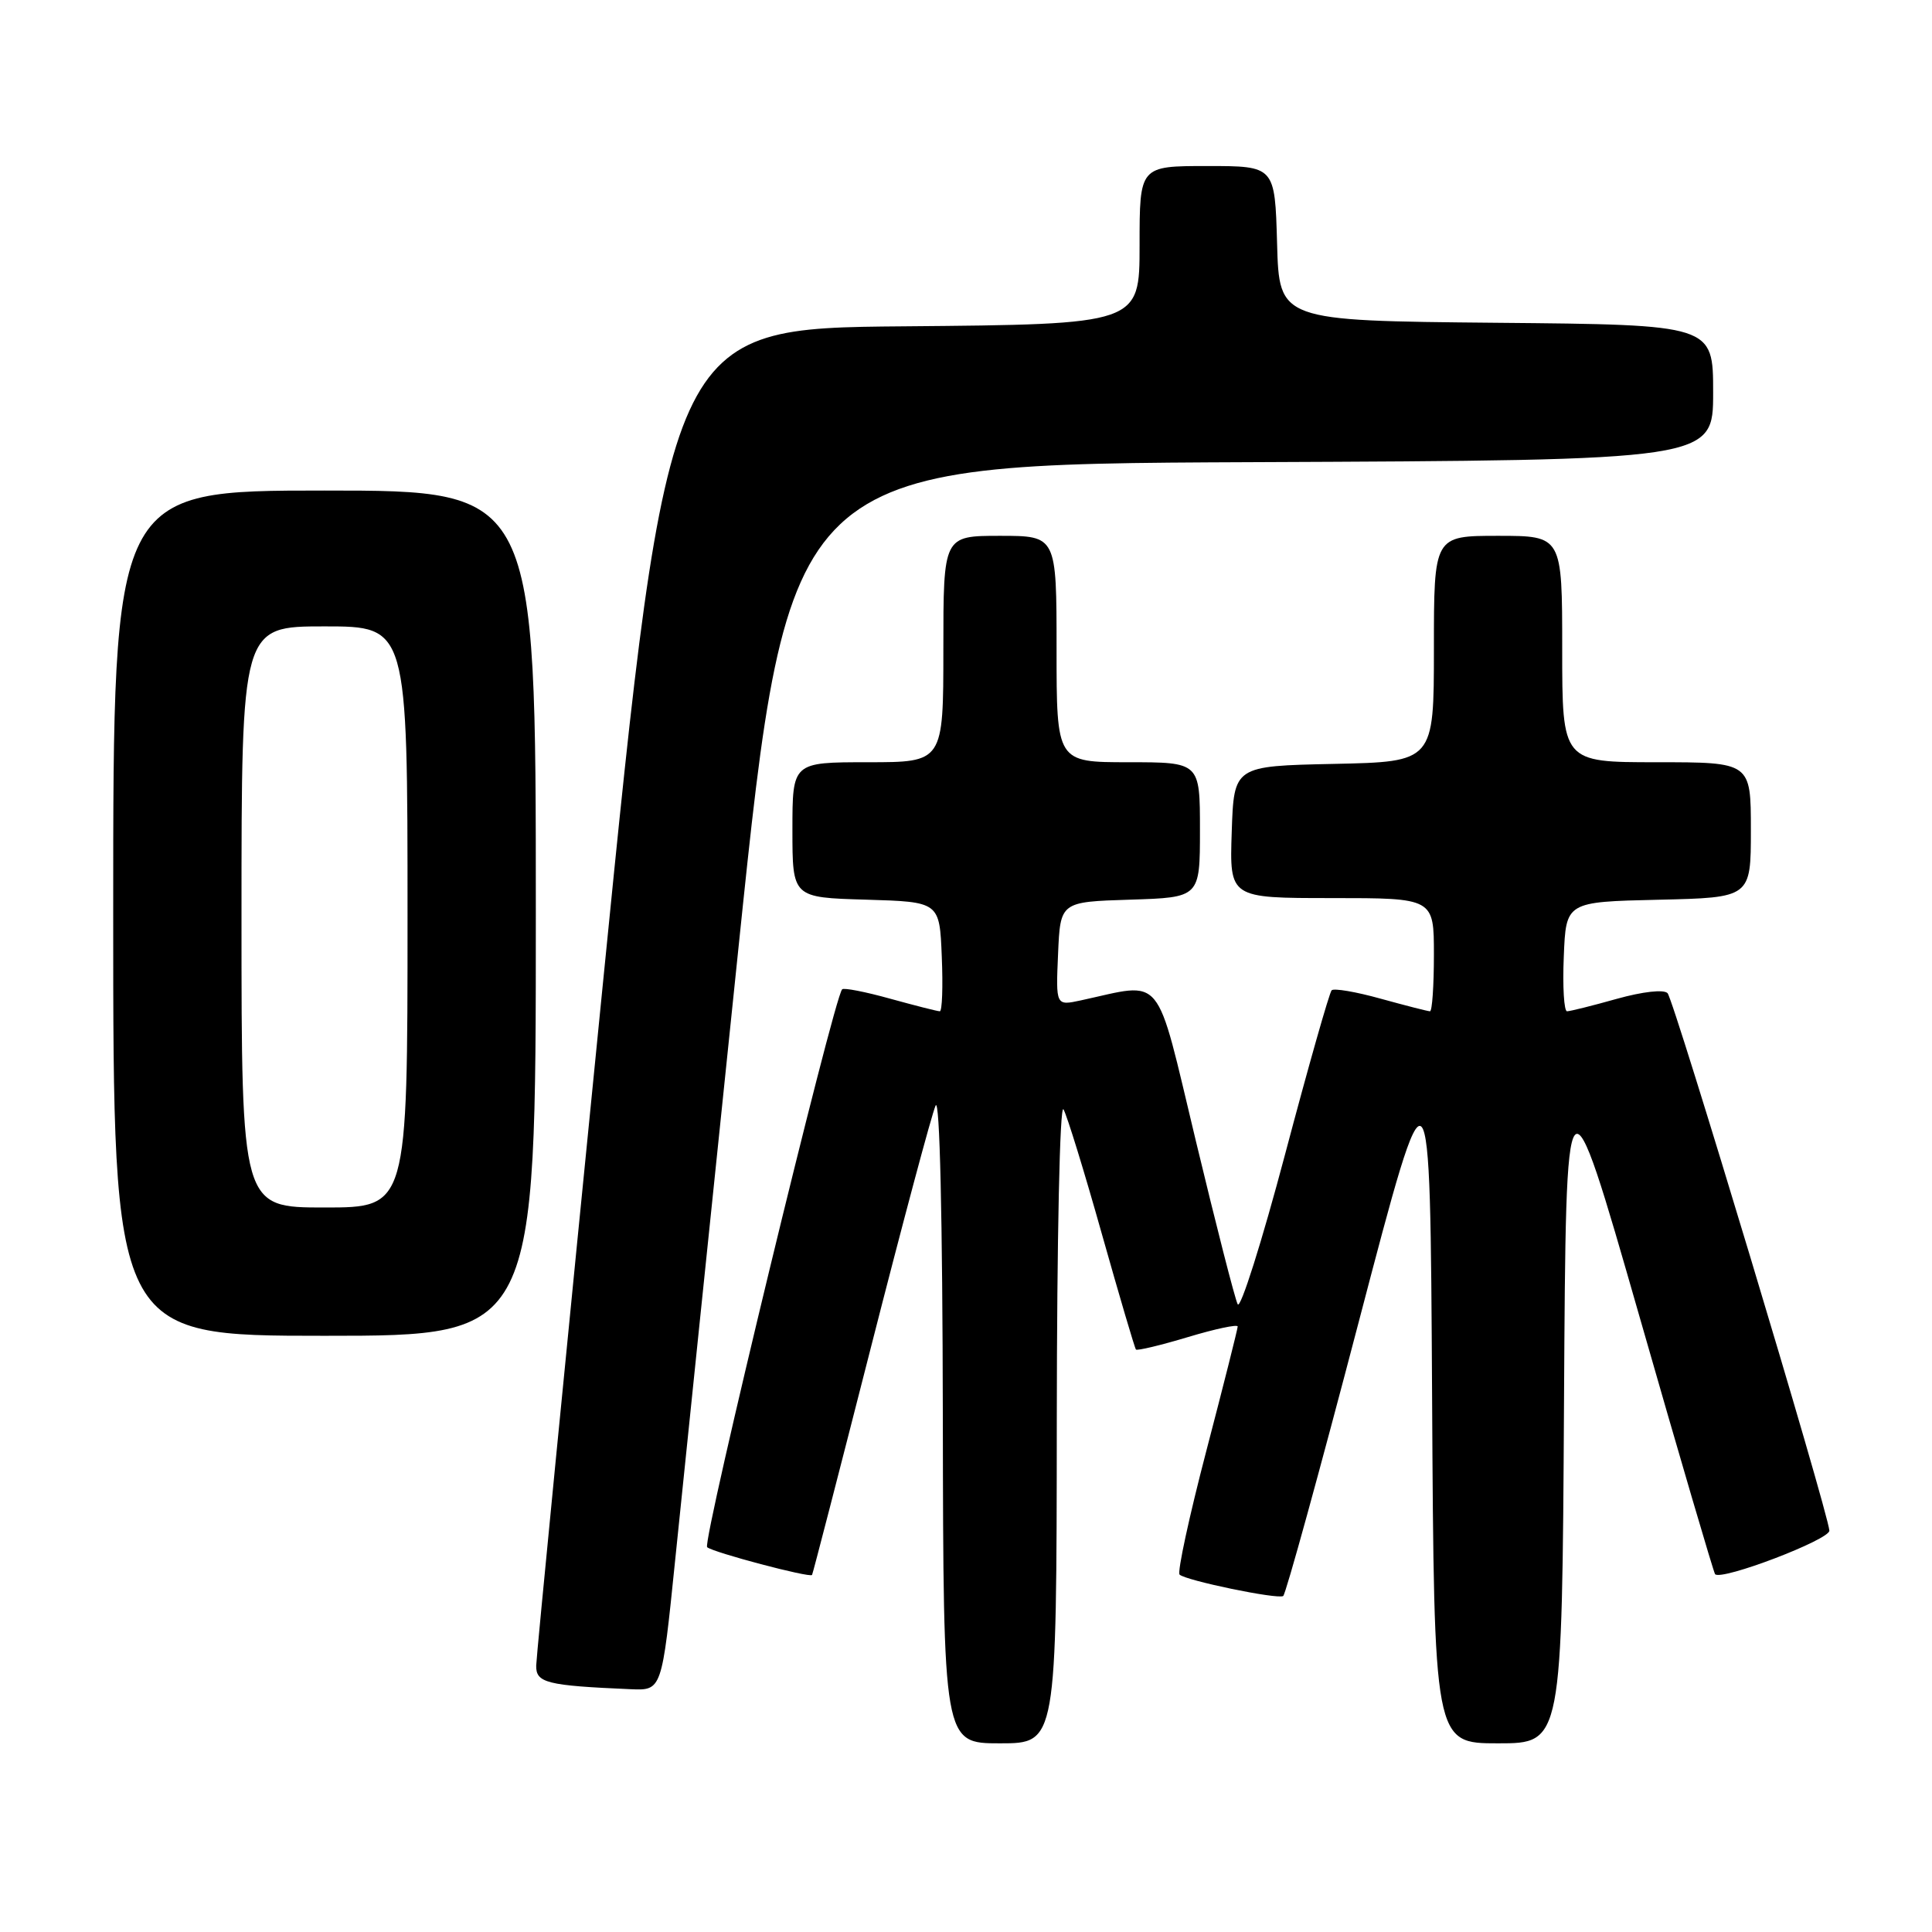 <?xml version="1.0" encoding="UTF-8" standalone="no"?>
<!DOCTYPE svg PUBLIC "-//W3C//DTD SVG 1.1//EN" "http://www.w3.org/Graphics/SVG/1.1/DTD/svg11.dtd" >
<svg xmlns="http://www.w3.org/2000/svg" xmlns:xlink="http://www.w3.org/1999/xlink" version="1.1" viewBox="0 0 256 256">
 <g >
 <path fill="currentColor"
d=" M 140.03 188.25 C 140.05 164.01 140.43 146.15 140.92 147.00 C 141.39 147.82 143.68 155.25 146.00 163.50 C 148.33 171.75 150.36 178.65 150.52 178.82 C 150.68 179.00 153.78 178.26 157.41 177.17 C 161.03 176.08 164.00 175.45 164.00 175.77 C 164.00 176.08 162.14 183.47 159.86 192.19 C 157.58 200.91 155.98 208.31 156.30 208.64 C 157.09 209.42 169.28 211.95 170.03 211.48 C 170.36 211.28 174.87 194.90 180.06 175.08 C 189.50 139.05 189.50 139.05 189.76 185.02 C 190.02 231.00 190.02 231.00 198.50 231.00 C 206.98 231.00 206.98 231.00 207.24 185.75 C 207.50 140.50 207.50 140.50 217.22 174.38 C 222.56 193.02 227.08 208.41 227.26 208.59 C 228.14 209.48 242.49 204.00 242.40 202.81 C 242.21 200.24 221.81 132.49 220.96 131.60 C 220.46 131.08 217.68 131.39 214.24 132.35 C 211.01 133.26 208.04 134.00 207.64 134.00 C 207.24 134.00 207.04 130.74 207.21 126.75 C 207.50 119.50 207.50 119.50 219.75 119.22 C 232.00 118.94 232.00 118.94 232.00 109.97 C 232.00 101.00 232.00 101.00 219.50 101.00 C 207.00 101.00 207.00 101.00 207.00 86.00 C 207.00 71.00 207.00 71.00 198.50 71.00 C 190.00 71.00 190.00 71.00 190.00 85.97 C 190.00 100.94 190.00 100.94 176.75 101.22 C 163.50 101.50 163.50 101.50 163.21 110.25 C 162.92 119.00 162.92 119.00 176.46 119.00 C 190.00 119.00 190.00 119.00 190.00 126.50 C 190.00 130.62 189.77 134.00 189.48 134.00 C 189.20 134.00 186.28 133.25 182.98 132.34 C 179.69 131.42 176.75 130.92 176.45 131.22 C 176.15 131.52 173.37 141.29 170.28 152.95 C 167.19 164.60 164.36 173.54 164.00 172.82 C 163.63 172.09 161.14 162.34 158.45 151.15 C 153.01 128.51 154.35 130.15 143.20 132.56 C 139.90 133.27 139.90 133.27 140.20 126.38 C 140.50 119.50 140.50 119.50 149.75 119.21 C 159.00 118.92 159.00 118.92 159.00 109.96 C 159.00 101.00 159.00 101.00 149.50 101.00 C 140.00 101.00 140.00 101.00 140.00 86.00 C 140.00 71.00 140.00 71.00 132.50 71.00 C 125.00 71.00 125.00 71.00 125.00 86.00 C 125.00 101.00 125.00 101.00 115.00 101.00 C 105.00 101.00 105.00 101.00 105.00 109.96 C 105.00 118.93 105.00 118.93 114.75 119.21 C 124.50 119.50 124.50 119.50 124.79 126.75 C 124.96 130.74 124.84 134.00 124.53 134.00 C 124.22 134.00 121.28 133.25 117.98 132.34 C 114.69 131.42 111.81 130.86 111.59 131.09 C 110.47 132.22 93.00 204.39 93.70 205.01 C 94.47 205.70 107.28 209.09 107.60 208.69 C 107.69 208.59 111.20 195.00 115.41 178.50 C 119.62 162.00 123.47 147.60 123.97 146.50 C 124.52 145.28 124.89 161.27 124.93 187.75 C 125.00 231.00 125.00 231.00 132.50 231.00 C 140.00 231.00 140.00 231.00 140.03 188.25 Z  M 89.46 206.75 C 90.43 197.26 94.21 160.70 97.86 125.50 C 104.50 61.50 104.50 61.50 165.75 61.24 C 227.00 60.98 227.00 60.98 227.00 52.01 C 227.00 43.03 227.00 43.03 198.25 42.77 C 169.50 42.50 169.50 42.50 169.22 32.25 C 168.93 22.00 168.93 22.00 159.97 22.00 C 151.00 22.00 151.00 22.00 151.00 32.49 C 151.00 42.97 151.00 42.97 119.77 43.24 C 88.54 43.50 88.54 43.50 79.82 131.00 C 75.02 179.12 71.07 219.49 71.05 220.69 C 71.00 222.99 72.42 223.35 83.60 223.83 C 87.70 224.00 87.70 224.00 89.46 206.75 Z  M 71.00 121.00 C 71.00 65.00 71.00 65.00 43.00 65.00 C 15.00 65.00 15.00 65.00 15.00 121.00 C 15.00 177.00 15.00 177.00 43.00 177.00 C 71.00 177.00 71.00 177.00 71.00 121.00 Z  M 32.00 121.50 C 32.00 83.00 32.00 83.00 43.00 83.00 C 54.00 83.00 54.00 83.00 54.00 121.50 C 54.00 160.00 54.00 160.00 43.00 160.00 C 32.00 160.00 32.00 160.00 32.00 121.50 Z "/>
</g>
</svg>